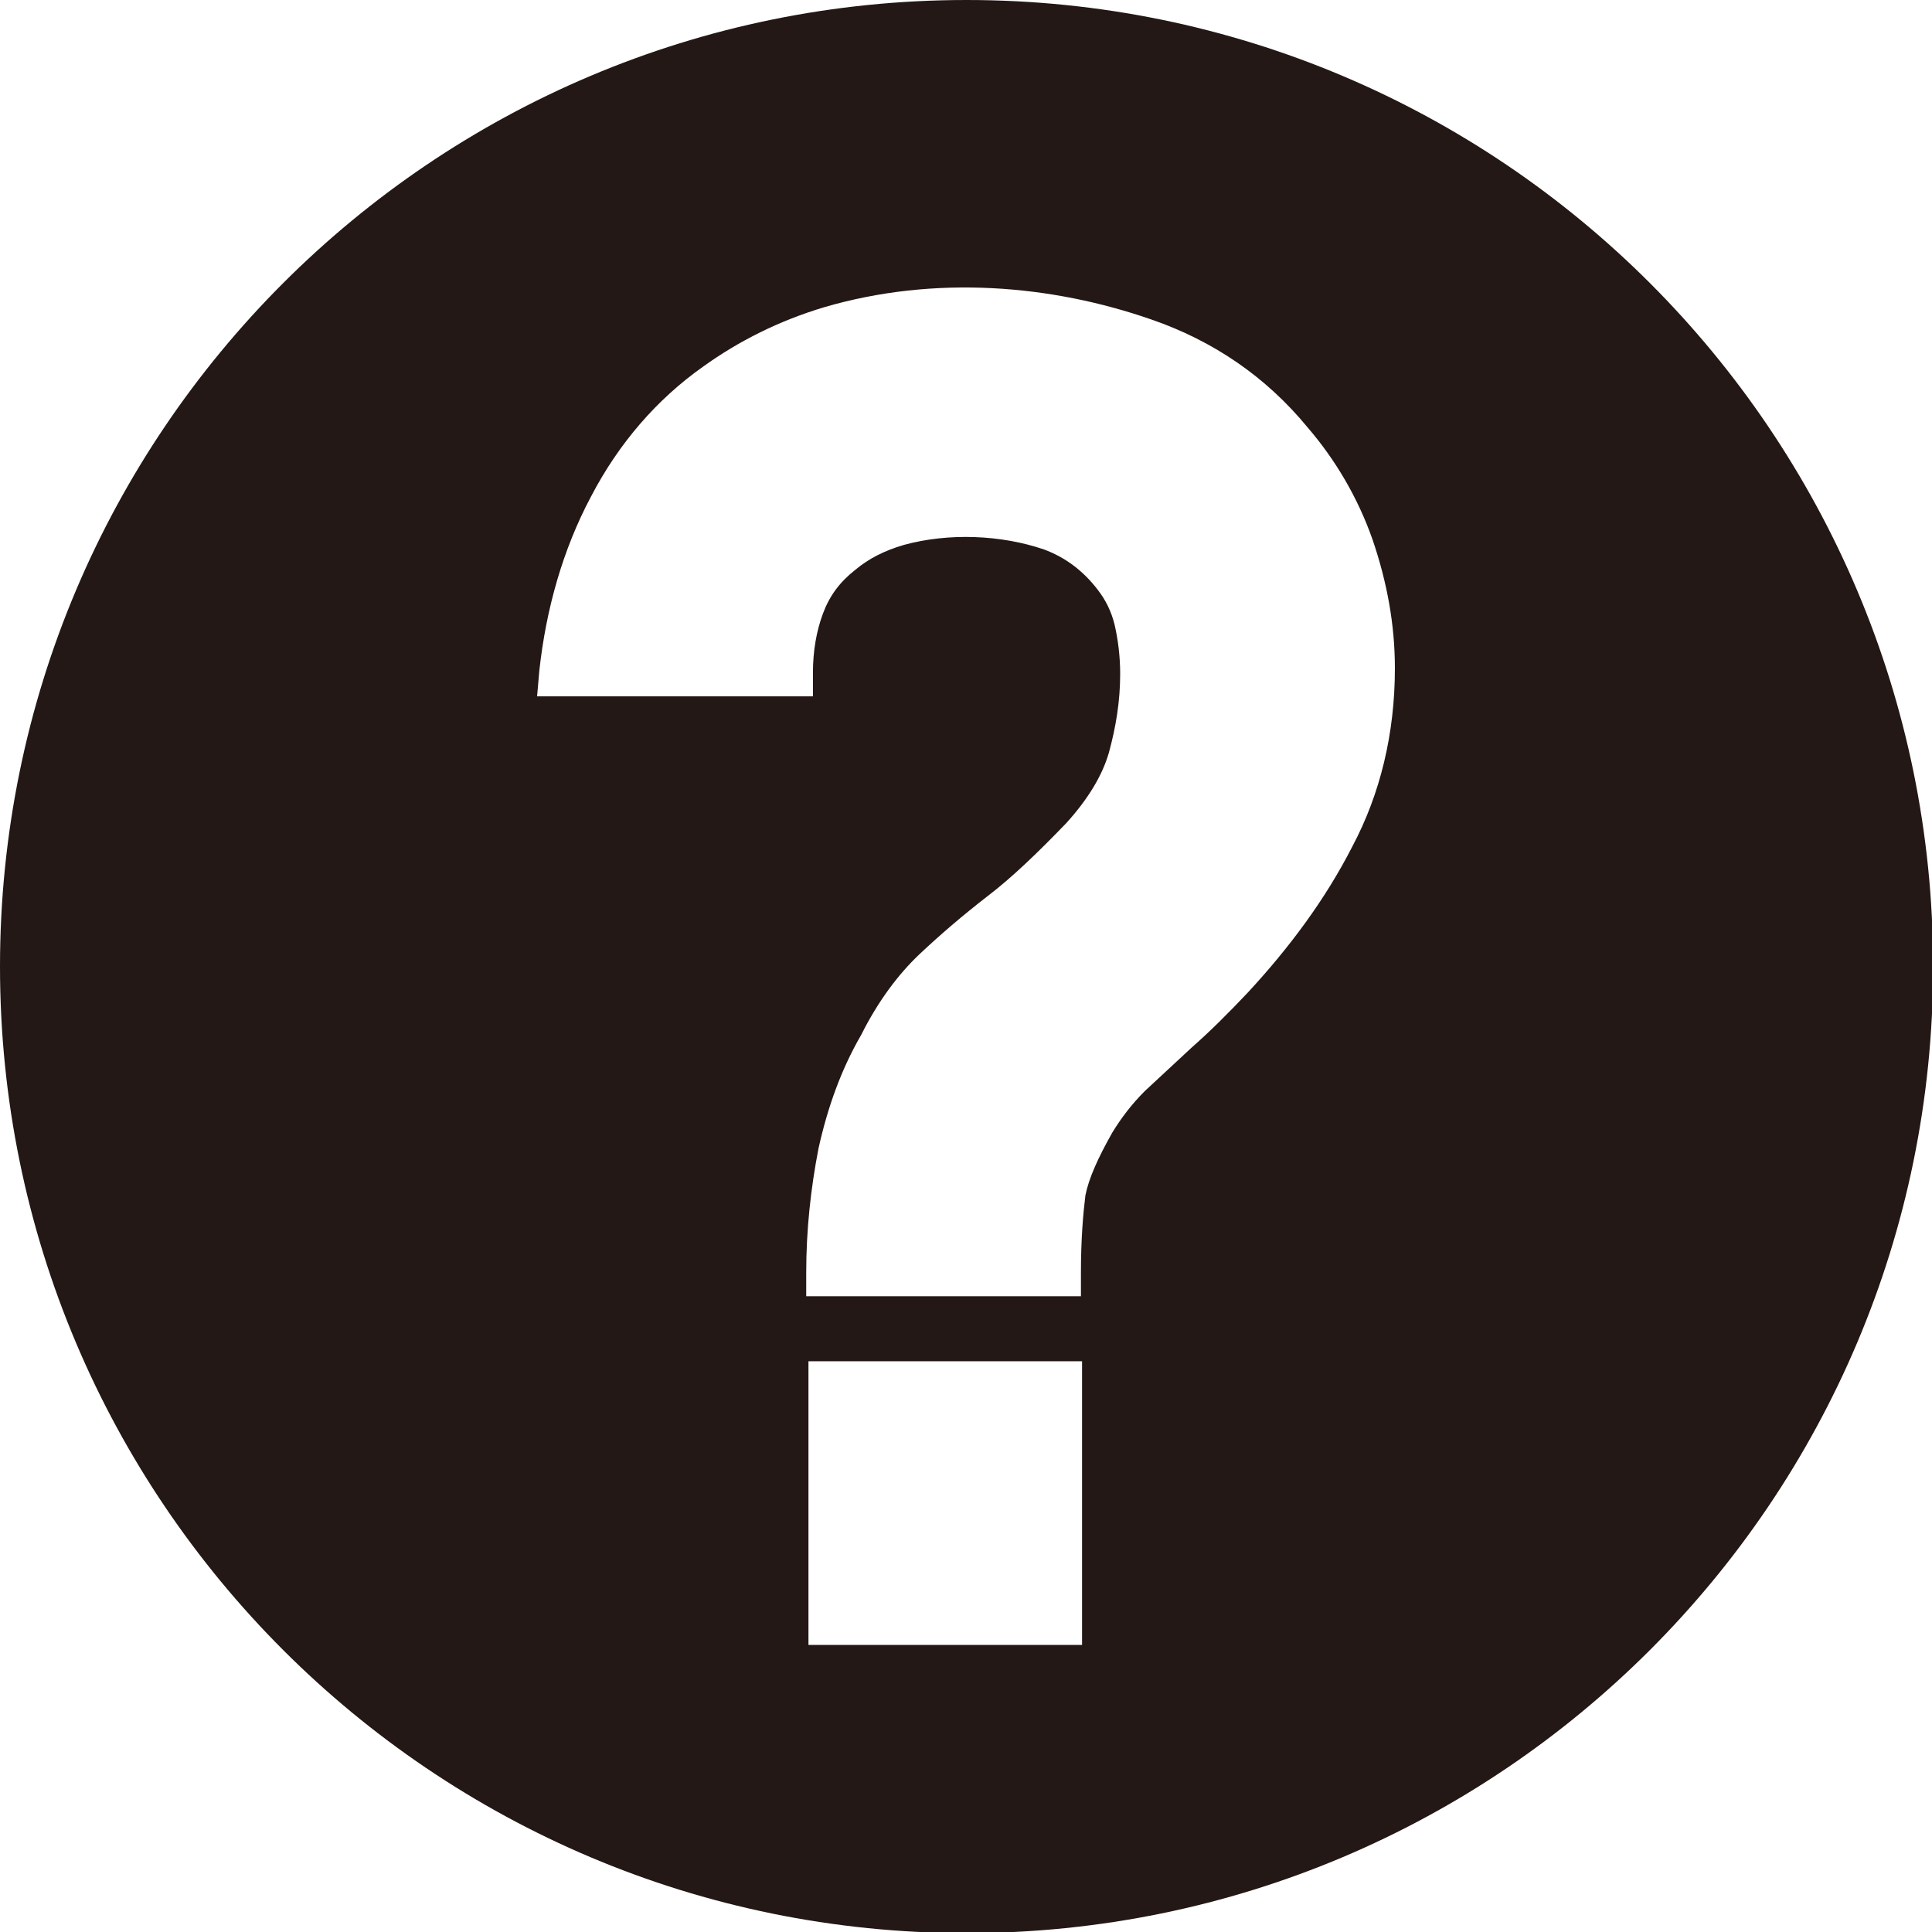 <?xml version="1.0" encoding="UTF-8"?>
<svg id="b" data-name="圖層 2" xmlns="http://www.w3.org/2000/svg" width="17.23" height="17.23" viewBox="0 0 17.23 17.23">
  <g id="c" data-name="圖層 2">
    <path d="M8.62,0C3.86,0,0,3.86,0,8.62s3.86,8.62,8.62,8.62,8.62-3.86,8.62-8.62S13.38,0,8.62,0Zm1.03,14.67h-2.44v-2.53h2.44v2.53Zm2.41-7.12c-.24,.47-.56,.9-.93,1.3-.17,.18-.34,.35-.5,.49-.15,.14-.29,.27-.42,.39-.12,.12-.21,.24-.29,.37-.13,.23-.21,.41-.24,.56-.02,.16-.04,.39-.04,.69v.21h-2.45v-.21c0-.38,.04-.75,.11-1.11,.08-.36,.2-.7,.38-1.01,.15-.3,.33-.54,.52-.72,.18-.17,.39-.35,.61-.52,.21-.16,.44-.38,.7-.65,.19-.21,.32-.42,.38-.63,.06-.22,.1-.45,.1-.7,0-.16-.02-.31-.05-.44-.03-.12-.08-.22-.15-.31-.13-.17-.29-.29-.48-.36-.38-.13-.85-.15-1.25-.04-.17,.05-.31,.12-.43,.22-.14,.11-.23,.23-.29,.39-.06,.16-.09,.34-.09,.53v.21h-2.46l.02-.23c.06-.55,.21-1.08,.46-1.55,.25-.48,.59-.87,1-1.16,.32-.23,.68-.41,1.08-.53,.99-.29,2.03-.2,2.92,.11,.55,.19,1.02,.51,1.39,.96,.25,.29,.45,.63,.58,1,.13,.38,.2,.76,.2,1.15,0,.58-.13,1.12-.38,1.59Z" style="fill: #231815;"/>
  </g>
</svg>